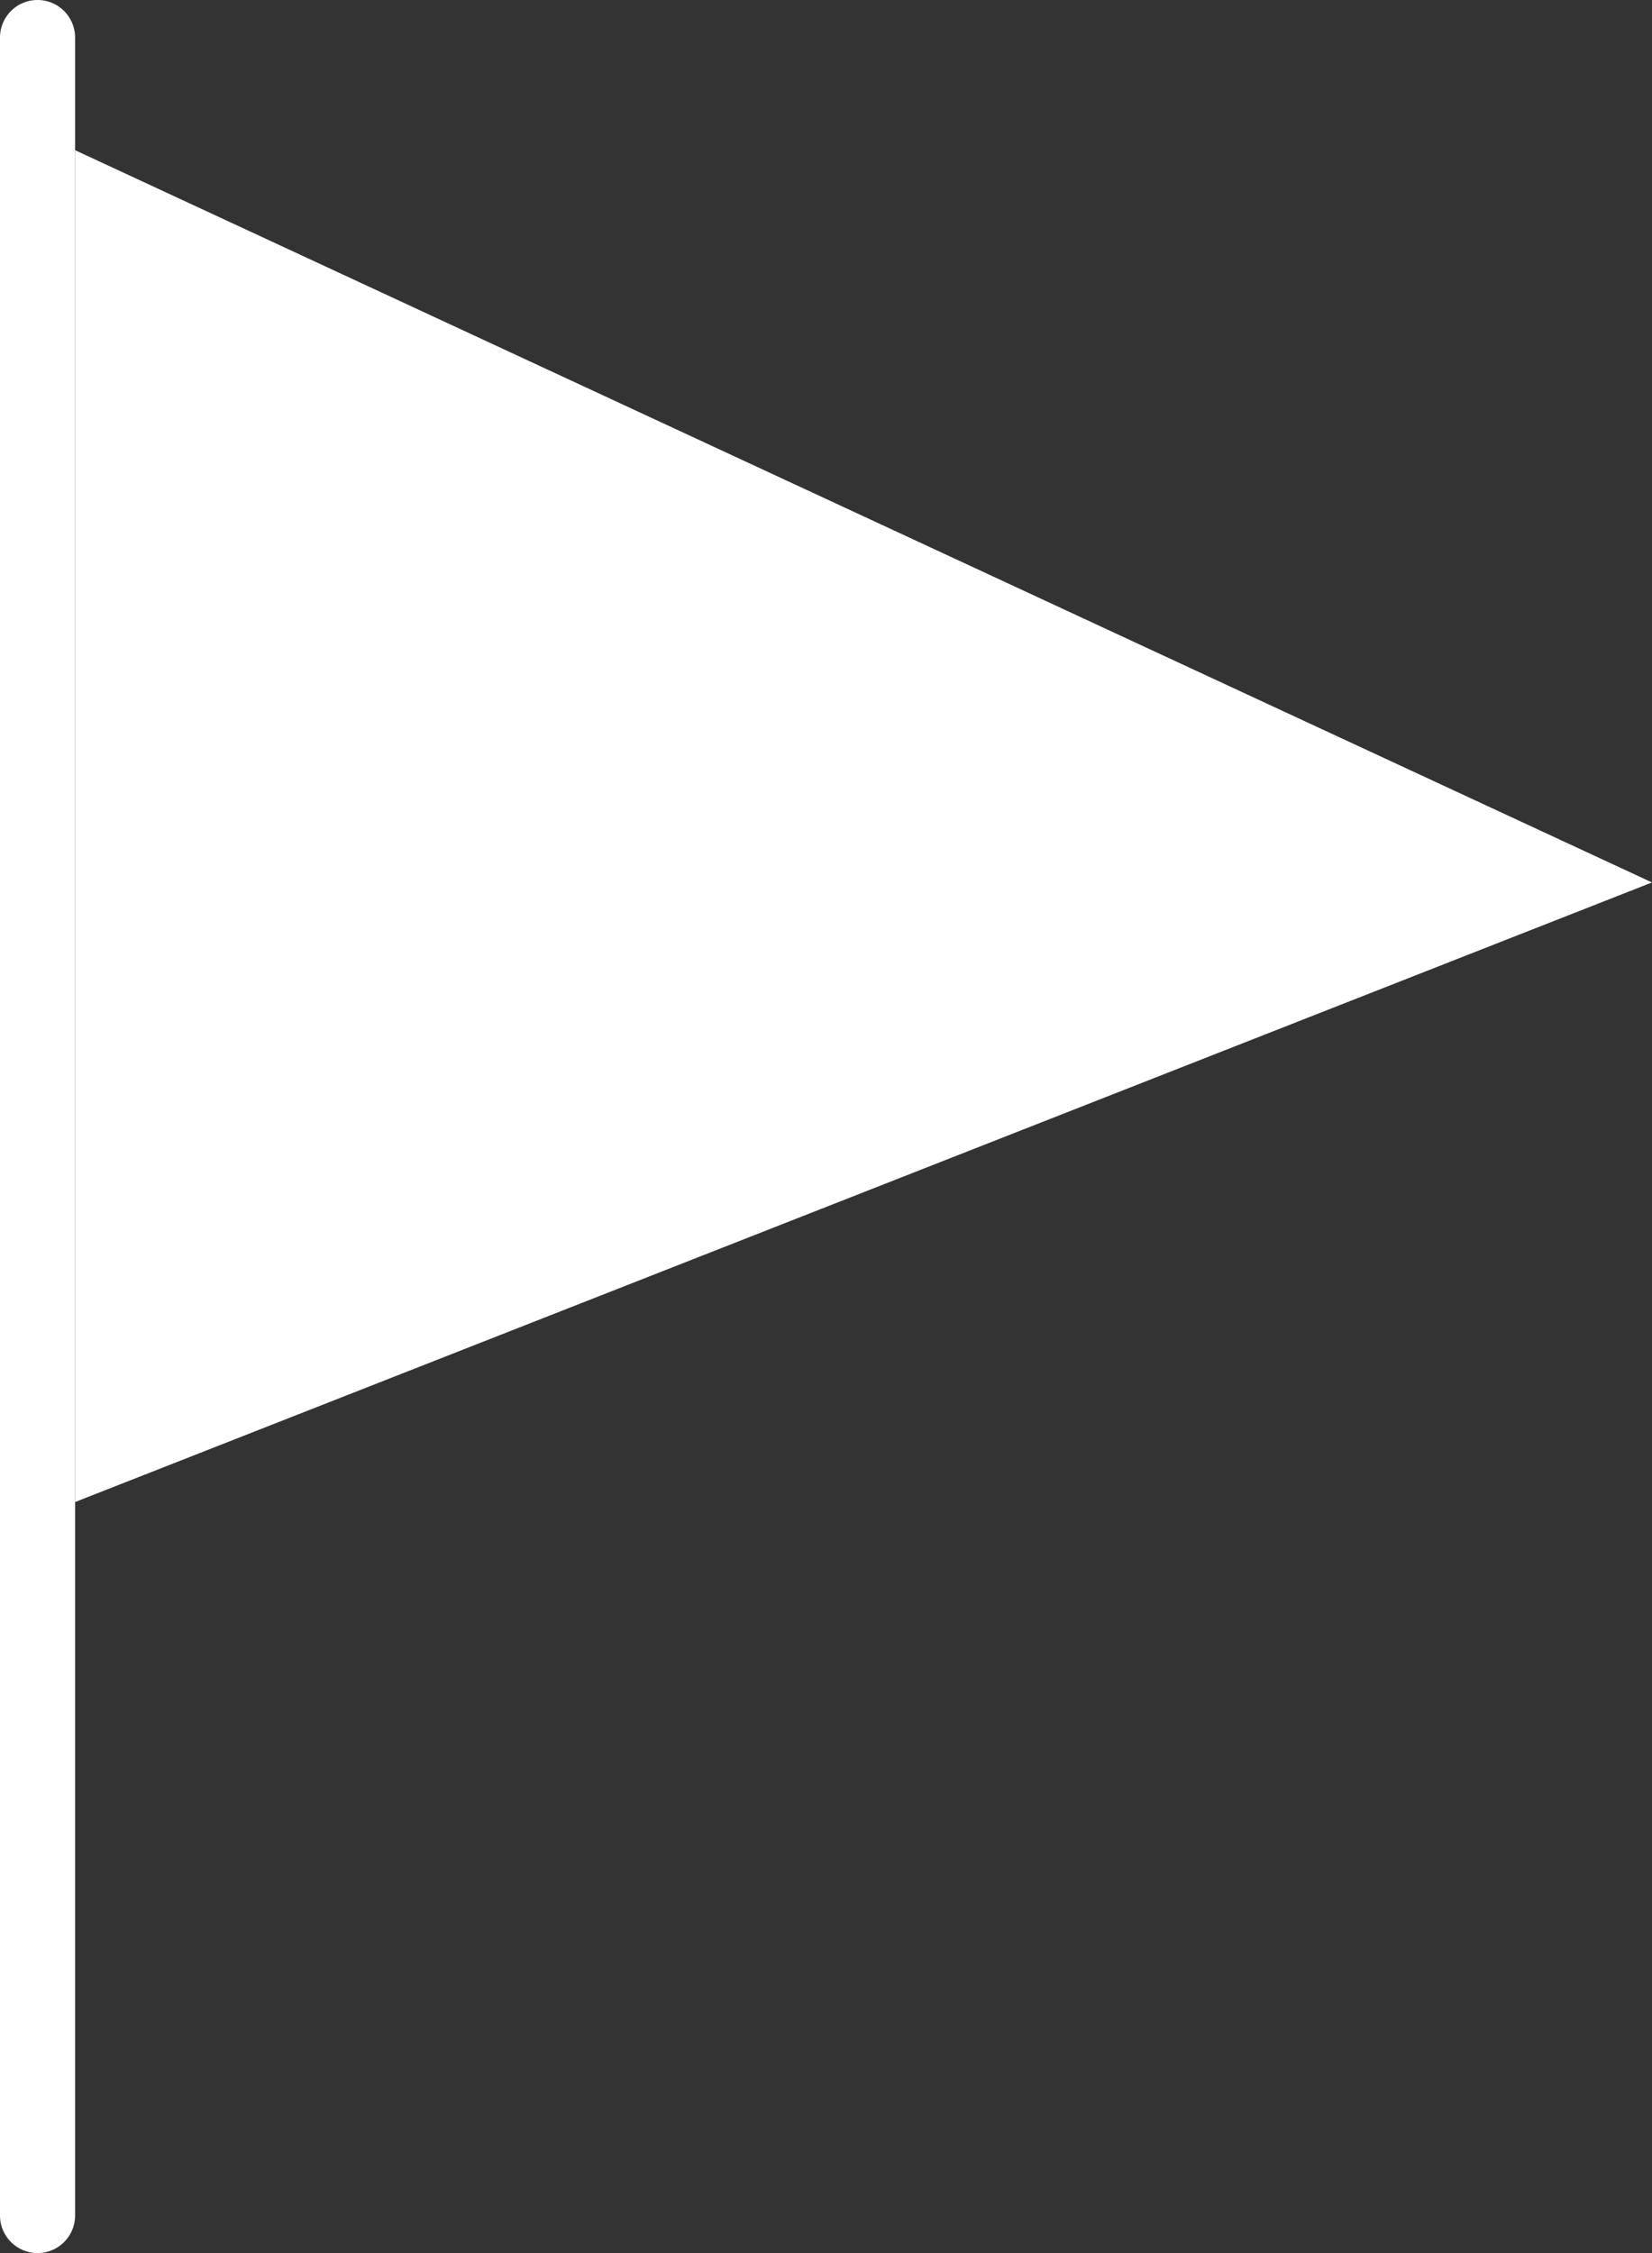 <svg xmlns="http://www.w3.org/2000/svg" viewBox="0 0 22 30">
  <rect x="0" y="0" width="22" height="30" fill="#333333" stroke="none"/>
  <defs>
    <style>
      .cls-1 {
        fill: #fff;
      }
    </style>
  </defs>
  <g id="Groupe_1265" data-name="Groupe 1265" transform="translate(-5844 -1022)">
    <path id="Tracé_1145" data-name="Tracé 1145" class="cls-1" d="M8.5,0A.5.5,0,0,0,8,.5v29a.5.5,0,0,0,1,0V.5A.5.5,0,0,0,8.5,0Z" transform="translate(5836 1022)"/>
    <path id="Tracé_1144" data-name="Tracé 1144" class="cls-1" d="M31,13.75,10,22V4Z" transform="translate(5835 1020)"/>
  </g>
</svg>

